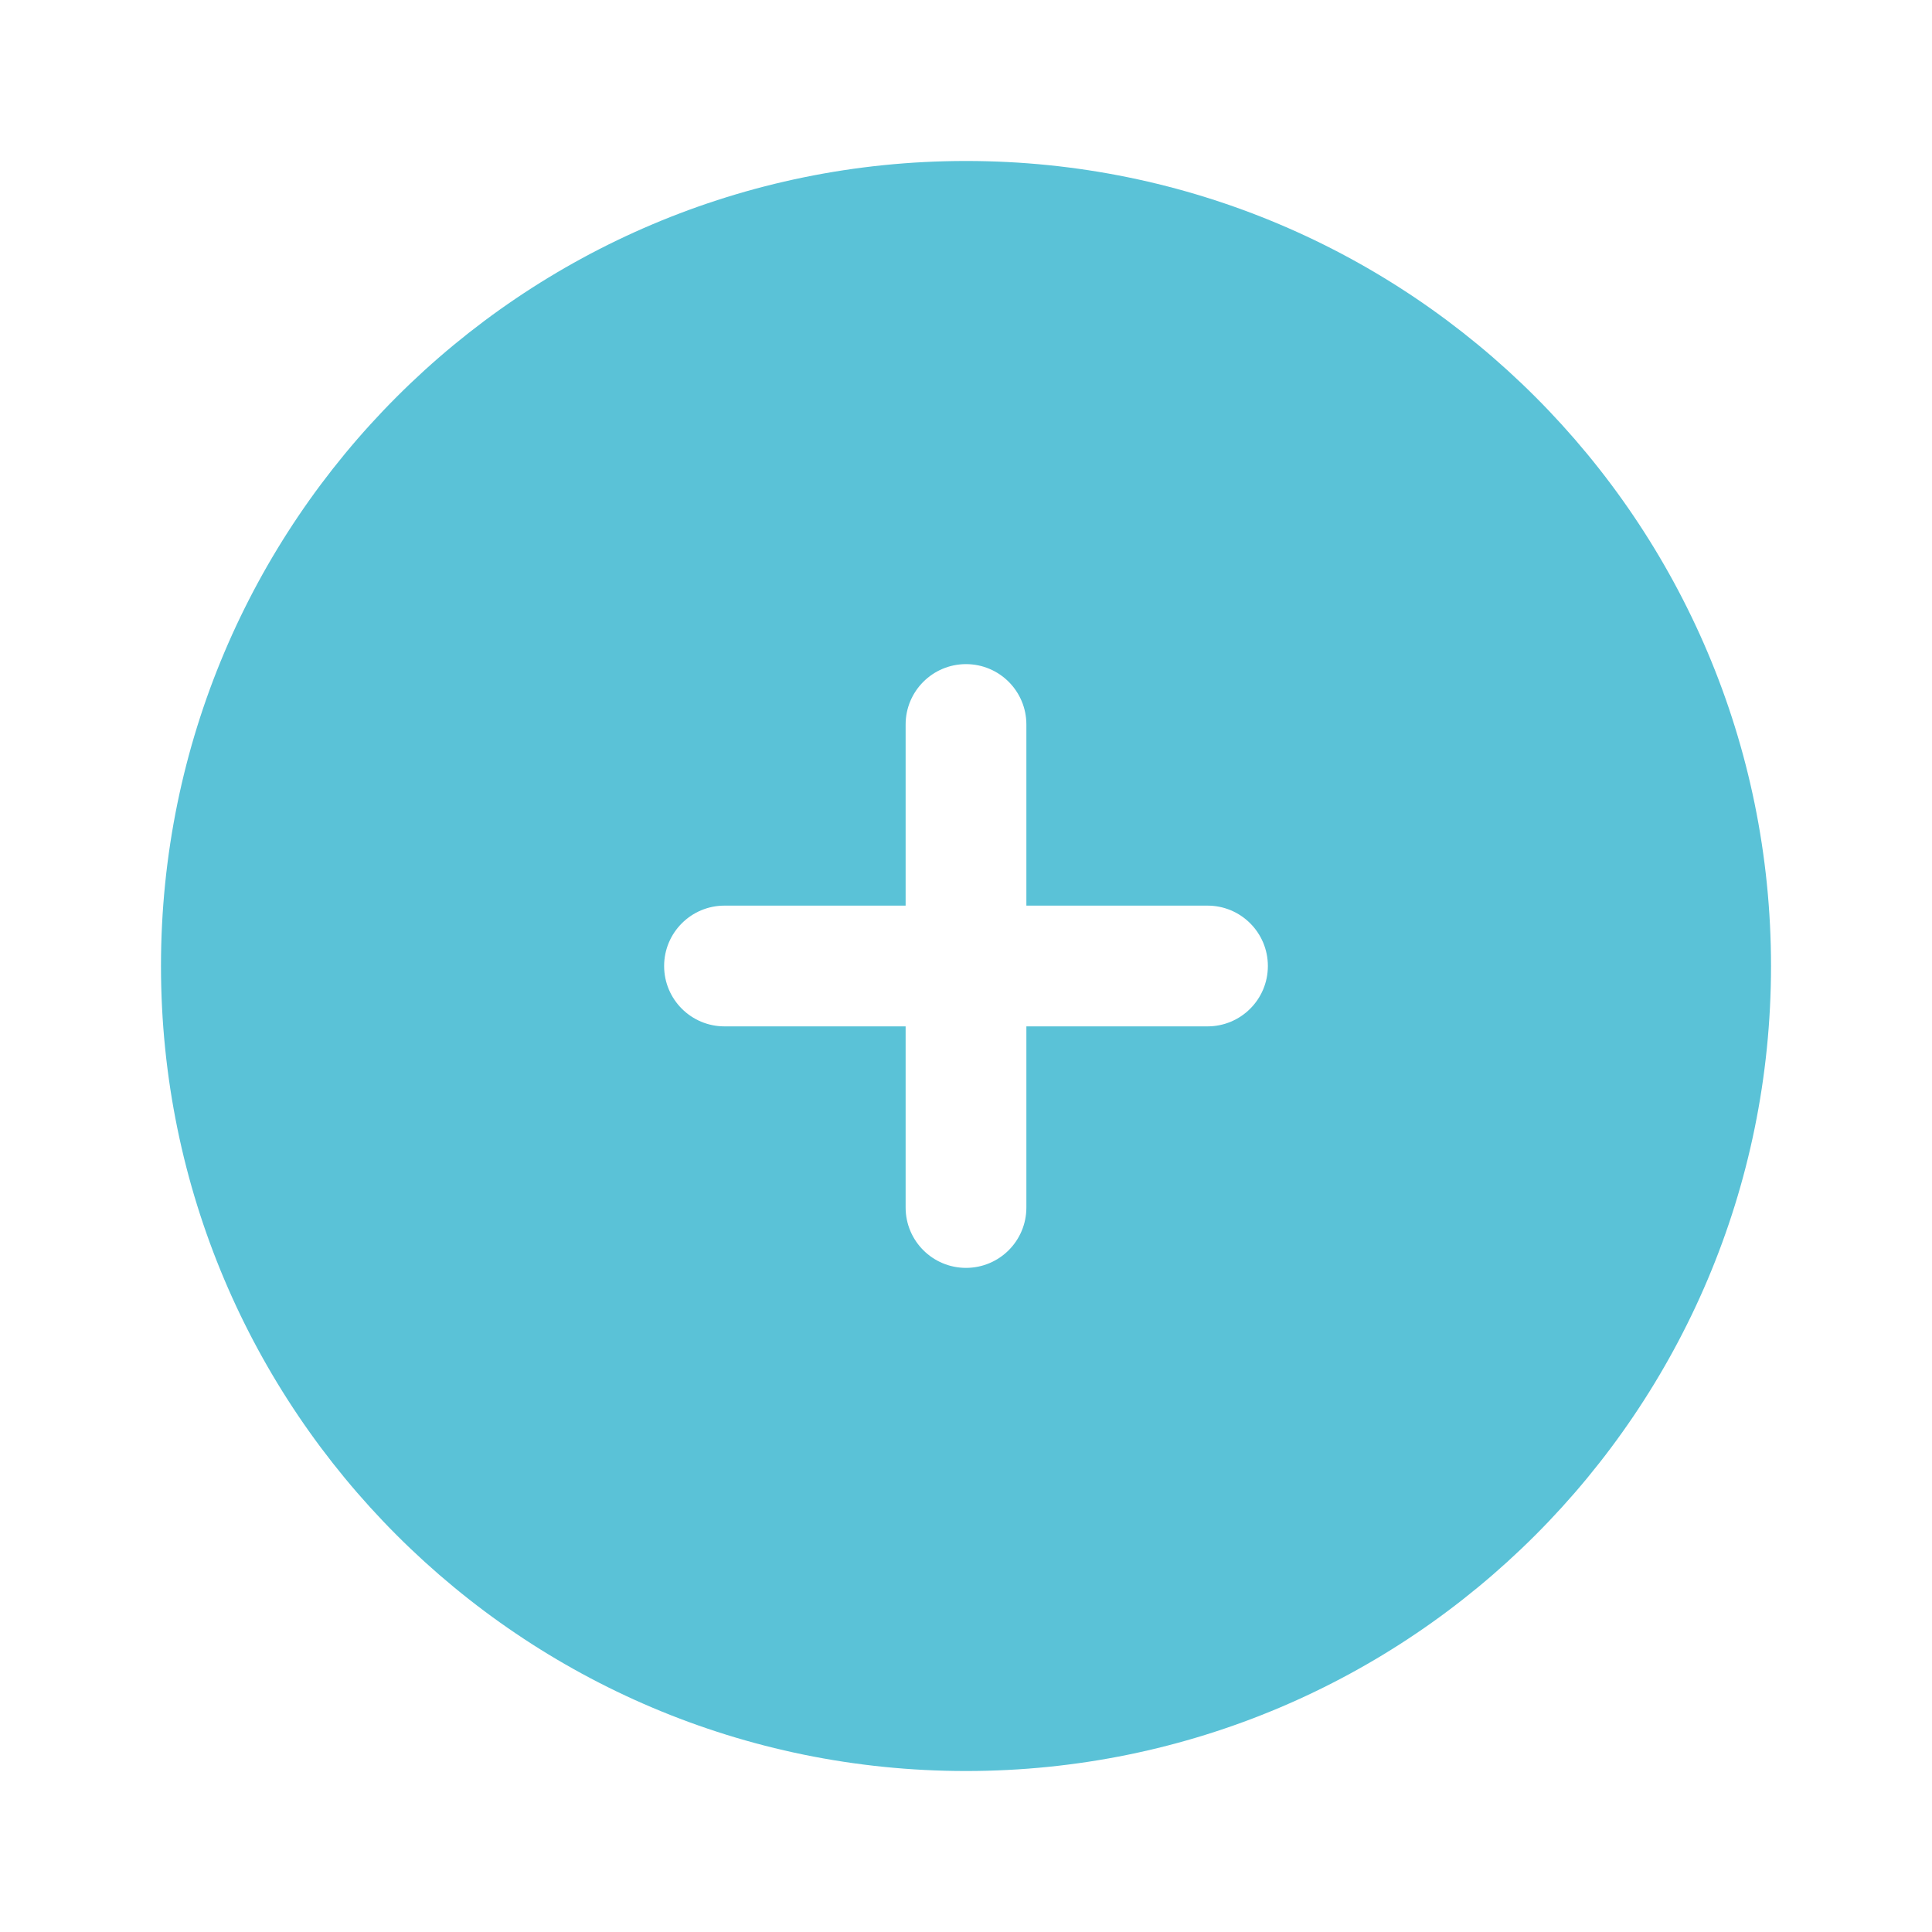 <svg width="40" height="40" viewBox="0 0 40 40" fill="none" xmlns="http://www.w3.org/2000/svg">
<path fill-rule="evenodd" clip-rule="evenodd" d="M20 36.667C29.205 36.667 36.667 29.205 36.667 20C36.667 10.795 29.205 3.333 20 3.333C10.795 3.333 3.333 10.795 3.333 20C3.333 29.205 10.795 36.667 20 36.667ZM21.25 15C21.25 14.31 20.691 13.75 20 13.75C19.31 13.75 18.75 14.31 18.75 15L18.75 18.75H15C14.31 18.75 13.75 19.31 13.75 20C13.75 20.691 14.31 21.25 15 21.25H18.75V25C18.75 25.691 19.31 26.25 20 26.25C20.691 26.25 21.25 25.691 21.25 25L21.25 21.25H25C25.691 21.25 26.25 20.691 26.25 20C26.25 19.31 25.691 18.75 25 18.75H21.25V15Z" fill="#5AC2D7"/>
</svg>
